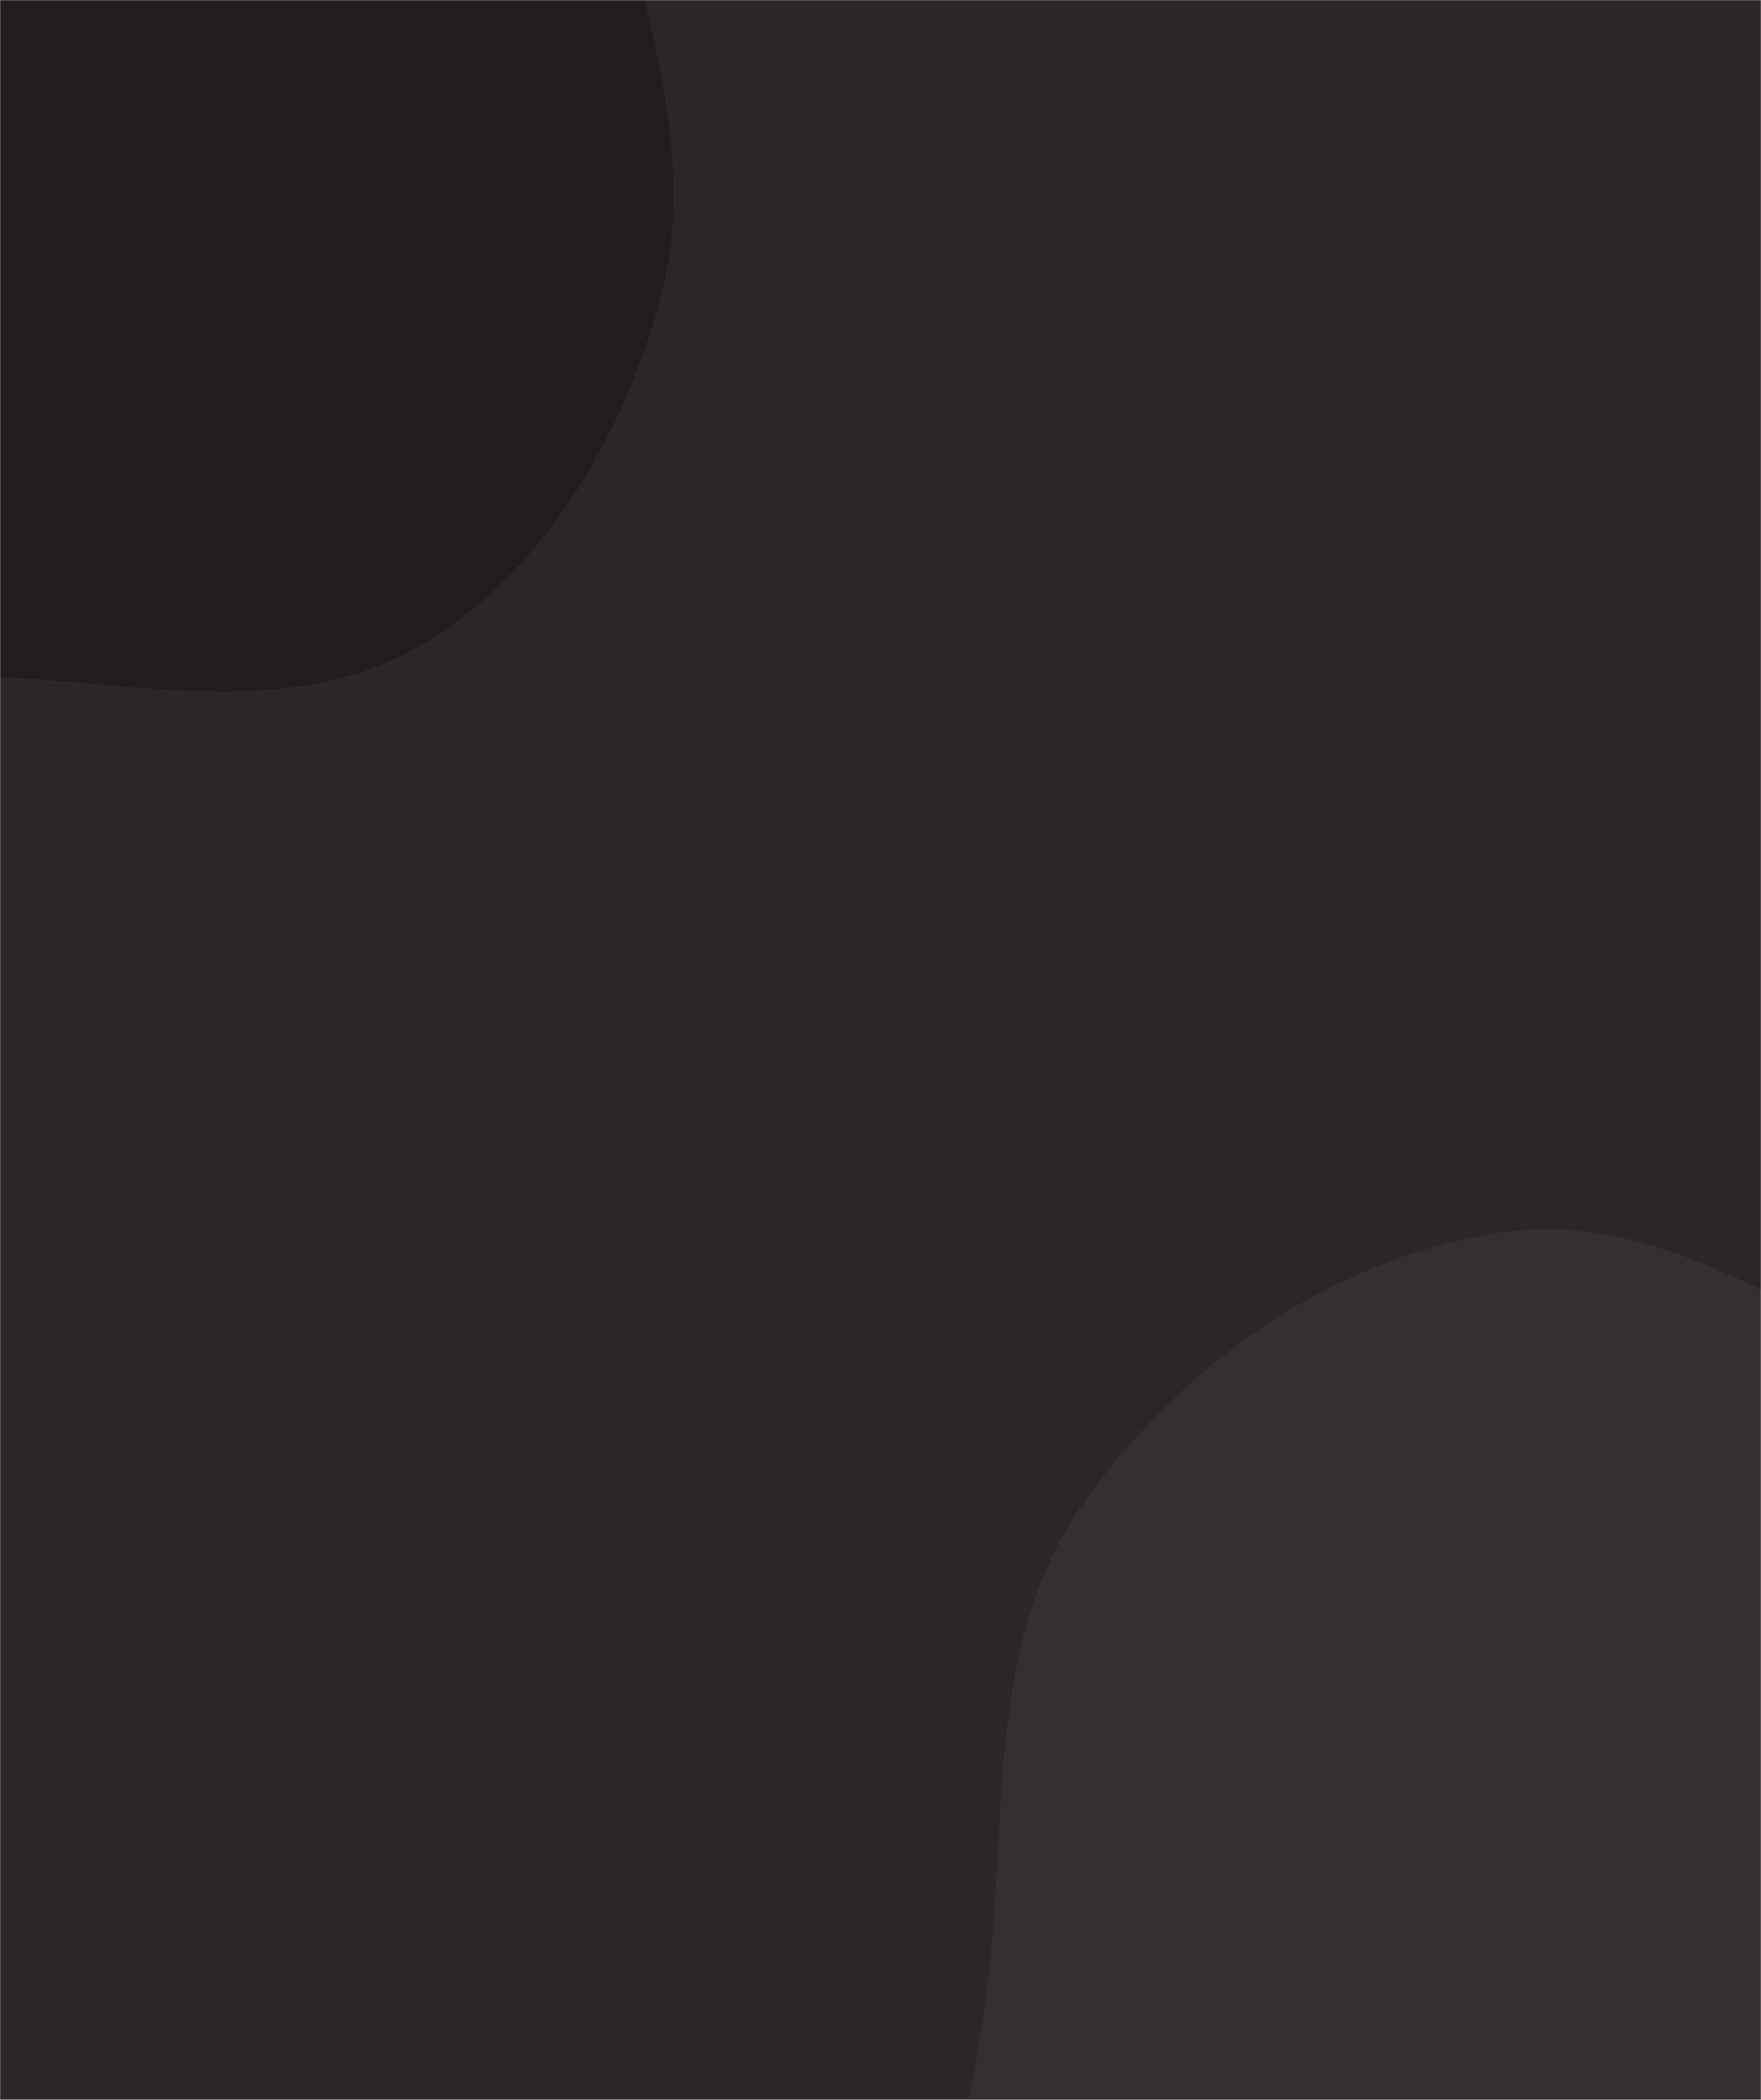 <svg xmlns="http://www.w3.org/2000/svg" version="1.1" xmlns:xlink="http://www.w3.org/1999/xlink" xmlns:svgjs="http://svgjs.com/svgjs" width="1300" height="1550" preserveAspectRatio="none" viewBox="0 0 1300 1550"><g mask="url(&quot;#SvgjsMask1057&quot;)" fill="none"><rect width="1300" height="1550" x="0" y="0" fill="rgba(43, 38, 39, 1)"></rect><path d="M0,499.662C104.694,504.813,216.255,530.104,307.349,478.245C399.78,425.625,458.42,324.856,487.012,222.411C513.515,127.452,482.414,29.798,459.254,-66.031C438.119,-153.481,413.675,-239.556,358.236,-310.413C300.856,-383.751,227.406,-444.333,139.419,-474.817C48.891,-506.181,-47.708,-500.492,-142.039,-483.74C-245.657,-465.339,-349.879,-440.487,-431.053,-373.509C-520.675,-299.56,-601.97,-203.924,-620.227,-89.175C-638.568,26.104,-590.164,142.18,-528.909,241.545C-472.225,333.495,-385.582,401.552,-288.507,448.926C-198.941,492.636,-99.543,494.764,0,499.662" fill="#211d1e"></path><path d="M1300 2027.955C1404.818 2016.157 1511.503 2070.111 1609.999 2032.367 1718.49 1990.793 1838.515 1921.98 1869.071 1809.886 1899.84 1697.01 1778.974 1599.296 1759.497 1483.934 1740.753 1372.911 1820.627 1246.677 1758.166 1152.997 1695.924 1059.645 1558.936 1065.27 1453.955 1025.677 1338.918 982.291 1233.708 892.86 1111.857 909.243 985.17 926.276 869.142 1008.598 796.856 1114.023 727.529 1215.133 744.178 1346.247 728.824 1467.877 713.771 1587.12 669.731 1706.464 707.673 1820.507 747.451 1940.07 822.732 2065.946 941.655 2107.596 1059.527 2148.878 1175.892 2041.925 1300 2027.955" fill="#352f30"></path></g><defs><mask id="SvgjsMask1057"><rect width="1300" height="1550" fill="#ffffff"></rect></mask></defs></svg>
